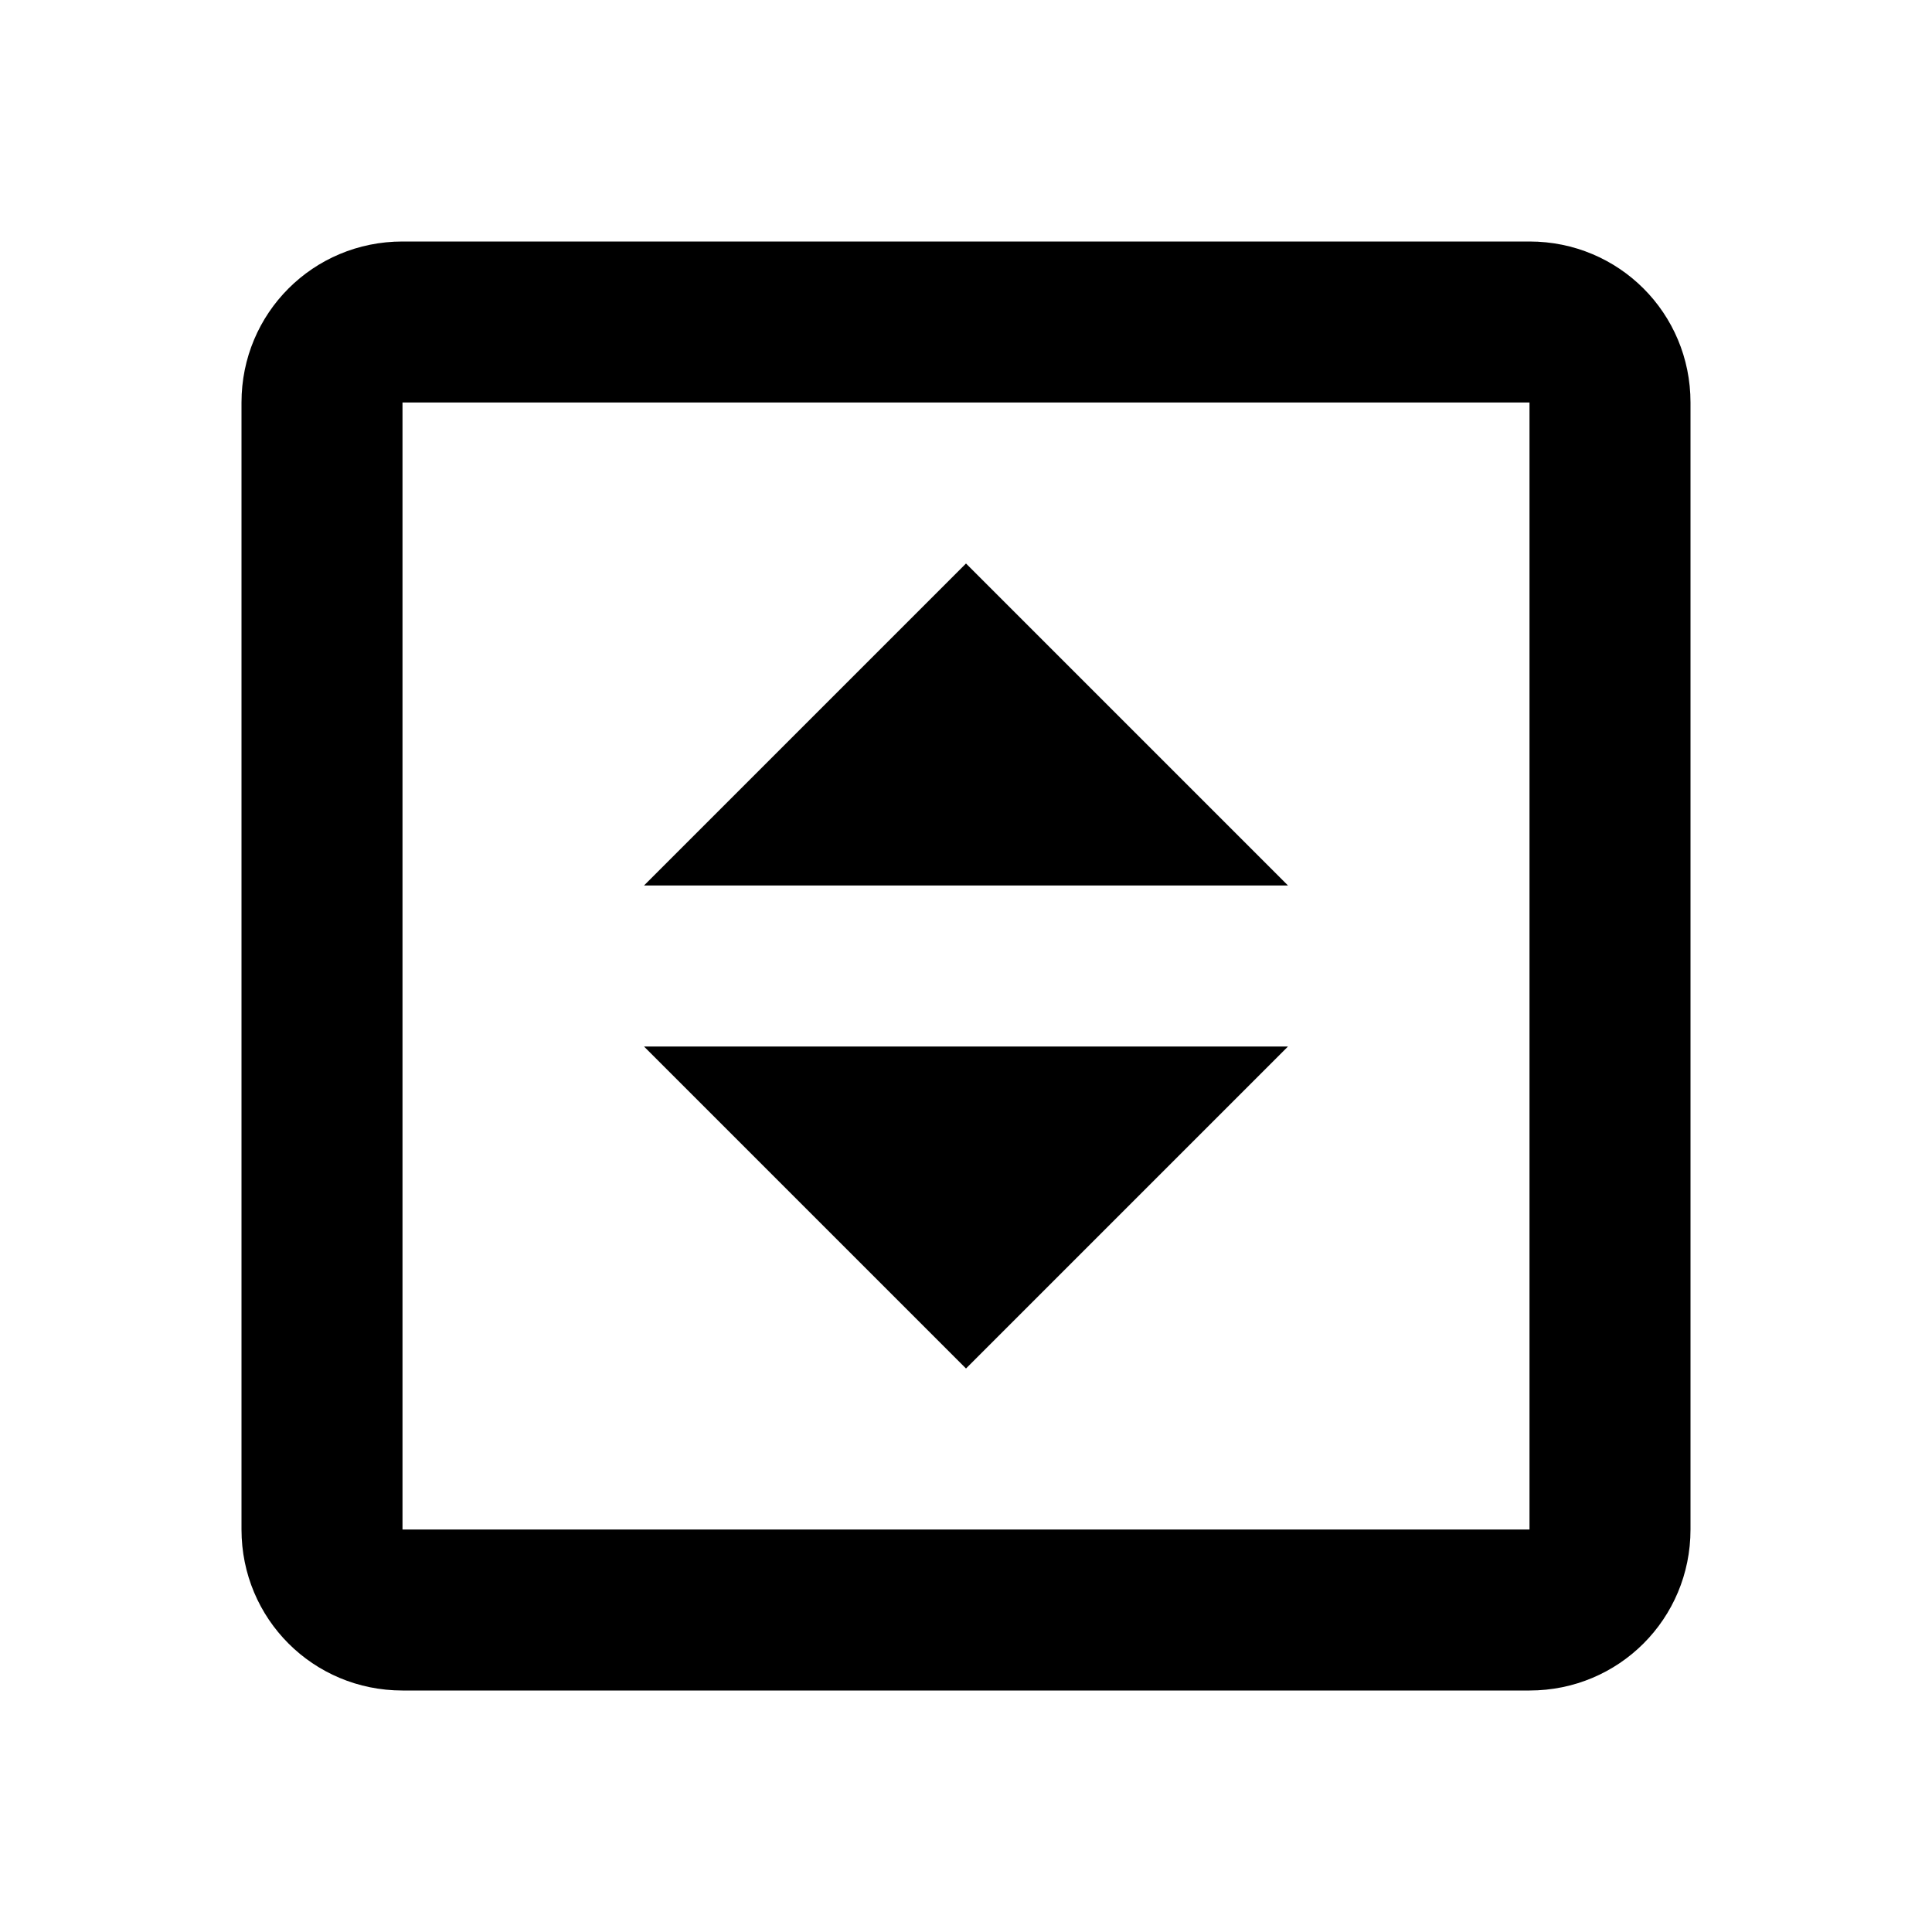 <svg xmlns="http://www.w3.org/2000/svg" viewBox="0 0 24 24">
    <path d="M19 3H5C3.89 3 3 3.89 3 5V19C3 20.11 3.89 21 5 21H19C20.11 21 21 20.11 21 19V5C21 3.89 20.11 3 19 3ZM19 19H5V5H19V19ZM12 17L8 13H16L12 17ZM12 7L16 11H8L12 7Z"/>
</svg>

